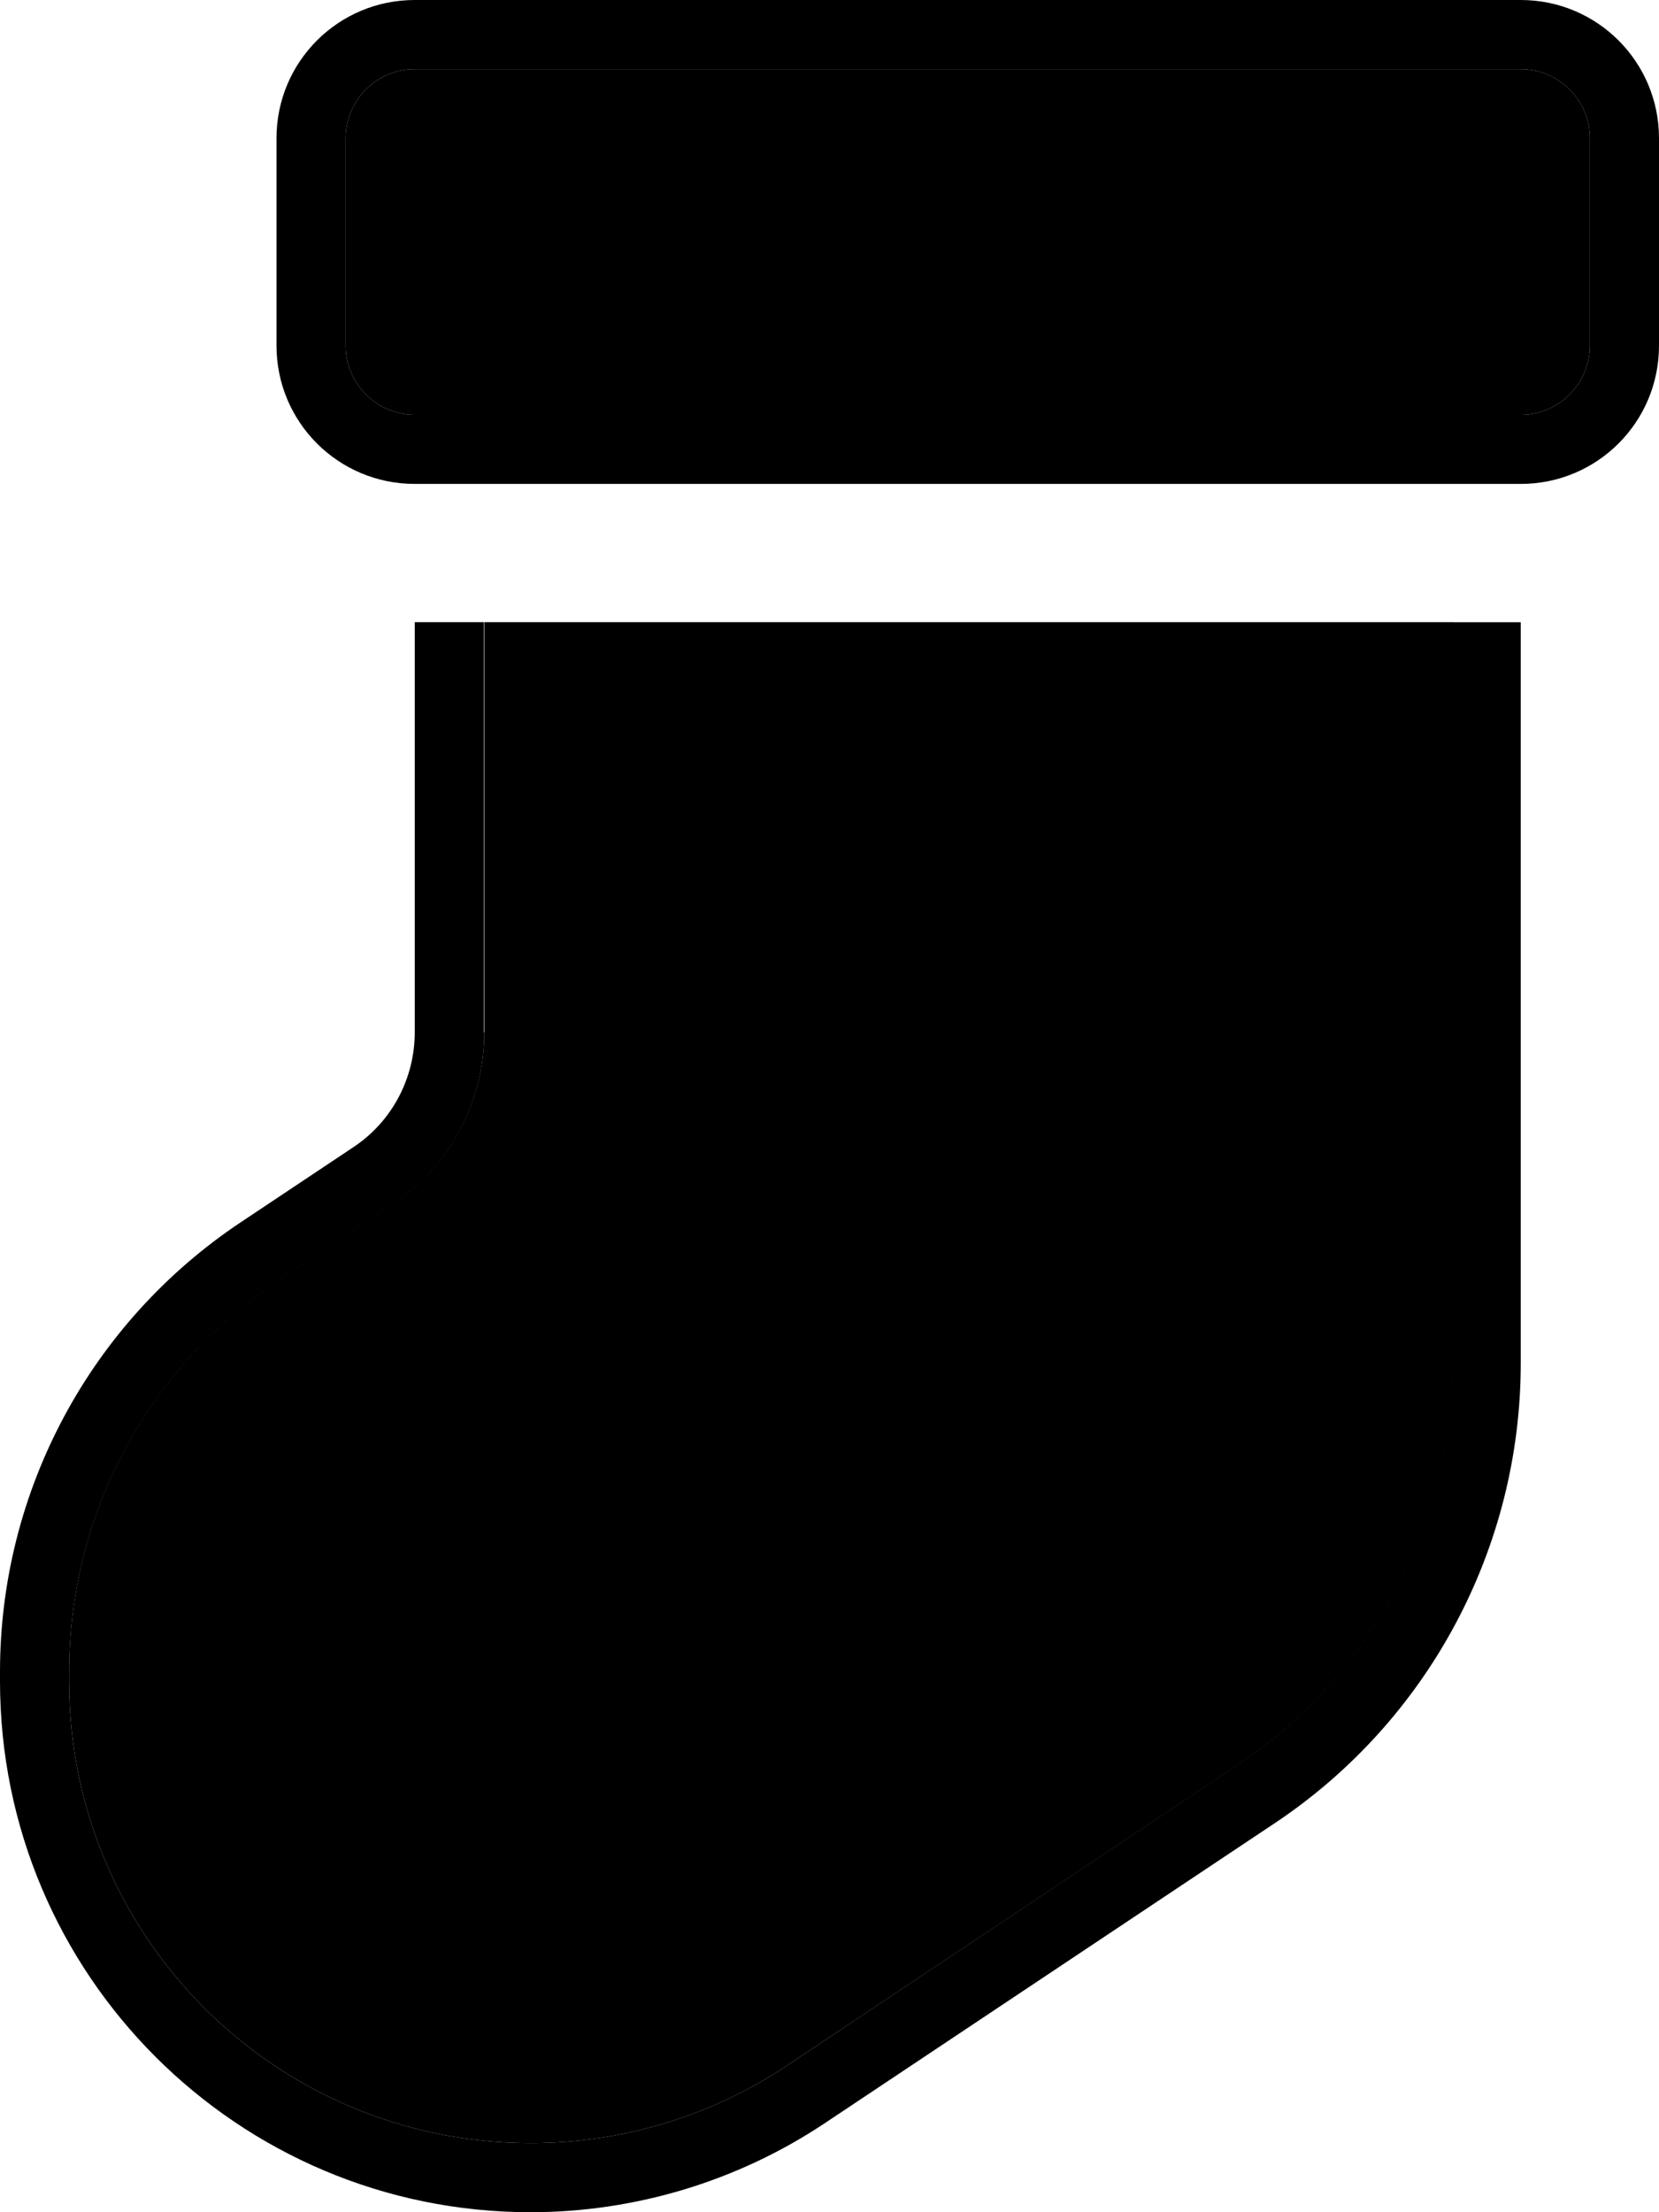 <svg xmlns="http://www.w3.org/2000/svg" viewBox="0 0 384 512"><path class="pr-icon-duotone-secondary" d="M16 386.9c0-36.5 18.2-70.5 48.6-90.7l26.1-17.4c13.4-8.9 21.4-23.9 21.4-39.9l0-94.9 224 0 0 171.5c0 37.4-18.7 72.4-49.9 93.2L182.1 478.1c-17.5 11.7-38.2 17.9-59.3 17.9C63.8 496 16 448.2 16 389.2l0-2.2zM80 32c0-8.8 7.2-16 16-16l256 0c8.8 0 16 7.2 16 16l0 48c0 8.8-7.2 16-16 16L96 96c-8.8 0-16-7.2-16-16l0-48z"/><path class="pr-icon-duotone-primary" d="M96 16l256 0c8.8 0 16 7.2 16 16l0 48c0 8.8-7.2 16-16 16L96 96c-8.8 0-16-7.2-16-16l0-48c0-8.8 7.2-16 16-16zM64 32l0 48c0 17.7 14.3 32 32 32l256 0c17.7 0 32-14.3 32-32l0-48c0-17.7-14.3-32-32-32L96 0C78.3 0 64 14.3 64 32zm48 206.9l0-94.9-16 0 0 94.9c0 10.7-5.3 20.7-14.2 26.6L55.7 282.9C20.9 306.1 0 345.1 0 386.9l0 2.2C0 457 55 512 122.8 512c24.2 0 48-7.2 68.1-20.6L295 422c35.6-23.7 57-63.7 57-106.5L352 144l-16 0 0 171.5c0 37.4-18.7 72.4-49.9 93.2L182.1 478.1c-17.5 11.7-38.2 17.9-59.3 17.9C63.8 496 16 448.2 16 389.2l0-2.2c0-36.5 18.2-70.5 48.6-90.7l26.1-17.4c13.4-8.9 21.4-23.9 21.4-39.9z"/></svg>